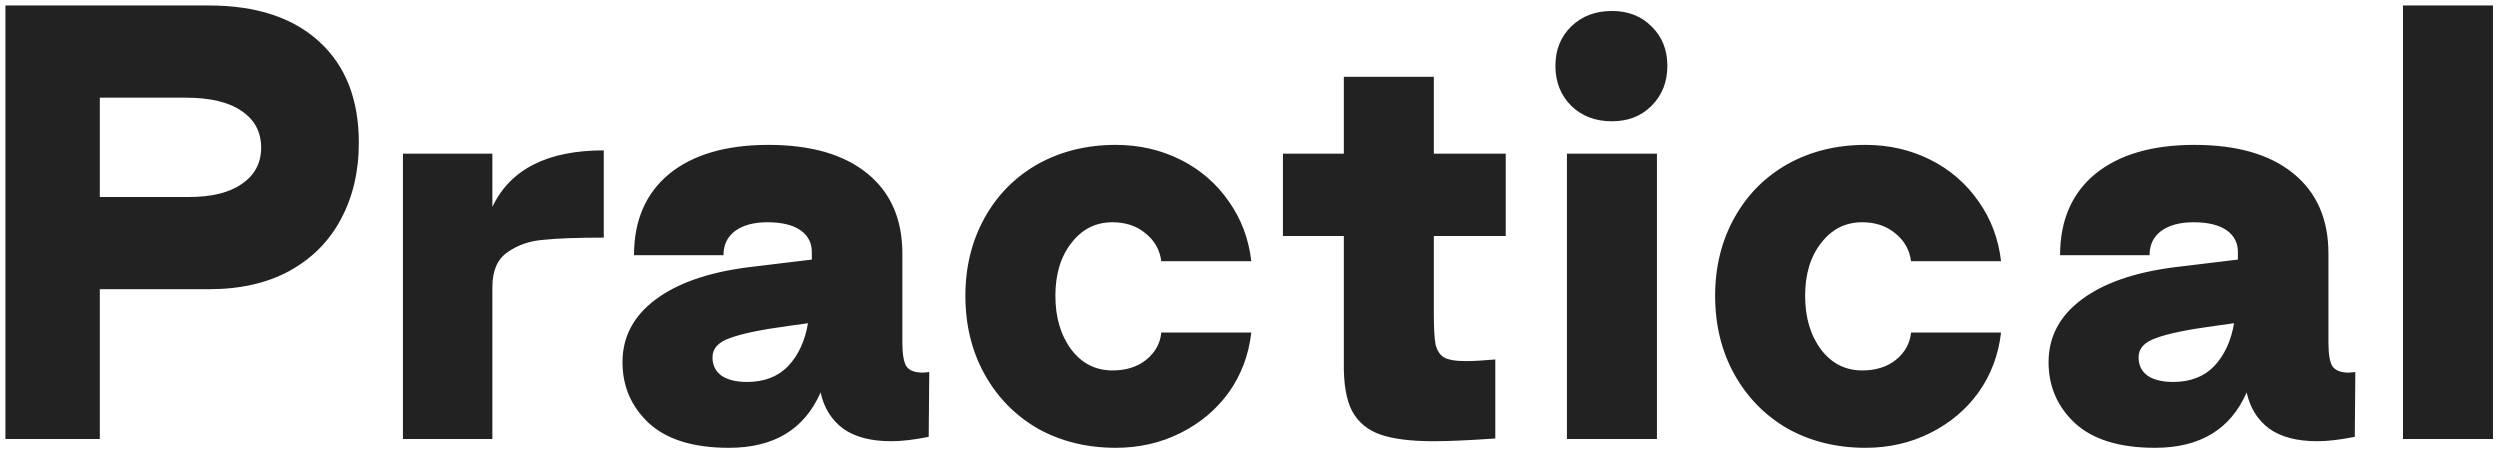 <svg width="205" height="37" viewBox="0 0 205 37" fill="none" xmlns="http://www.w3.org/2000/svg">
<path d="M0.444 0.45H17.139C21.009 0.45 24.024 1.44 26.184 3.42C28.344 5.4 29.424 8.16 29.424 11.7C29.424 14.07 28.929 16.17 27.939 18C26.979 19.8 25.569 21.21 23.709 22.23C21.879 23.22 19.689 23.715 17.139 23.715H8.184V36H0.444V0.45ZM15.474 16.155C17.364 16.155 18.819 15.795 19.839 15.075C20.889 14.355 21.414 13.365 21.414 12.105C21.414 10.815 20.874 9.81 19.794 9.09C18.744 8.37 17.229 8.01 15.249 8.01H8.184V16.155H15.474ZM33.04 12.6H40.375V16.965C41.845 13.875 44.89 12.33 49.51 12.33V19.485C47.35 19.485 45.7 19.545 44.56 19.665C43.42 19.755 42.43 20.1 41.59 20.7C40.78 21.27 40.375 22.215 40.375 23.535V36H33.04V12.6ZM59.774 36.72C56.864 36.72 54.674 36.045 53.204 34.695C51.764 33.345 51.044 31.68 51.044 29.7C51.044 27.63 51.944 25.92 53.744 24.57C55.544 23.22 58.079 22.335 61.349 21.915L66.569 21.285V20.79C66.599 19.98 66.299 19.35 65.669 18.9C65.039 18.45 64.124 18.225 62.924 18.225C61.814 18.225 60.929 18.465 60.269 18.945C59.639 19.425 59.324 20.085 59.324 20.925H51.989C51.989 18.075 52.949 15.855 54.869 14.265C56.819 12.675 59.534 11.88 63.014 11.88C66.494 11.88 69.194 12.66 71.114 14.22C73.034 15.78 73.994 17.97 73.994 20.79V28.08C73.994 29.01 74.099 29.655 74.309 30.015C74.549 30.375 74.999 30.555 75.659 30.555L76.199 30.51L76.154 35.82C74.954 36.06 73.934 36.18 73.094 36.18C71.414 36.18 70.094 35.835 69.134 35.145C68.174 34.425 67.559 33.435 67.289 32.175C65.969 35.205 63.464 36.72 59.774 36.72ZM61.259 31.32C62.669 31.32 63.794 30.885 64.634 30.015C65.474 29.115 66.014 27.945 66.254 26.505L64.634 26.73C62.414 27.03 60.824 27.36 59.864 27.72C58.904 28.05 58.424 28.575 58.424 29.295C58.424 29.955 58.679 30.465 59.189 30.825C59.699 31.155 60.389 31.32 61.259 31.32ZM91.492 36.72C89.122 36.72 86.992 36.195 85.102 35.145C83.242 34.065 81.787 32.58 80.737 30.69C79.687 28.8 79.162 26.655 79.162 24.255C79.162 21.885 79.687 19.755 80.737 17.865C81.787 15.975 83.242 14.505 85.102 13.455C86.992 12.405 89.122 11.88 91.492 11.88C93.412 11.88 95.182 12.285 96.802 13.095C98.422 13.905 99.742 15.045 100.762 16.515C101.782 17.955 102.397 19.59 102.607 21.42H95.227C95.107 20.49 94.672 19.725 93.922 19.125C93.202 18.525 92.302 18.225 91.222 18.225C89.842 18.225 88.717 18.795 87.847 19.935C86.977 21.045 86.542 22.485 86.542 24.255C86.542 26.025 86.977 27.495 87.847 28.665C88.717 29.805 89.842 30.375 91.222 30.375C92.332 30.375 93.247 30.09 93.967 29.52C94.717 28.92 95.137 28.17 95.227 27.27H102.607C102.397 29.1 101.782 30.735 100.762 32.175C99.742 33.585 98.422 34.695 96.802 35.505C95.182 36.315 93.412 36.72 91.492 36.72ZM122.615 35.955C120.455 36.105 118.775 36.18 117.575 36.18C115.715 36.18 114.26 36 113.21 35.64C112.16 35.28 111.38 34.635 110.87 33.705C110.39 32.775 110.165 31.44 110.195 29.7V19.35H105.2V12.6H110.195V6.3H117.575V12.6H123.47V19.35H117.575V25.74C117.575 26.88 117.62 27.705 117.71 28.215C117.83 28.725 118.055 29.085 118.385 29.295C118.745 29.505 119.345 29.61 120.185 29.61C120.815 29.61 121.625 29.565 122.615 29.475V35.955ZM132.179 9.945C130.829 9.945 129.719 9.525 128.849 8.685C127.979 7.815 127.544 6.72 127.544 5.4C127.544 4.08 127.979 3 128.849 2.16C129.719 1.32 130.829 0.9 132.179 0.9C133.499 0.9 134.579 1.32 135.419 2.16C136.289 3 136.724 4.08 136.724 5.4C136.724 6.72 136.289 7.815 135.419 8.685C134.579 9.525 133.499 9.945 132.179 9.945ZM128.489 12.6H135.869V36H128.489V12.6ZM152.971 36.72C150.601 36.72 148.471 36.195 146.581 35.145C144.721 34.065 143.266 32.58 142.216 30.69C141.166 28.8 140.641 26.655 140.641 24.255C140.641 21.885 141.166 19.755 142.216 17.865C143.266 15.975 144.721 14.505 146.581 13.455C148.471 12.405 150.601 11.88 152.971 11.88C154.891 11.88 156.661 12.285 158.281 13.095C159.901 13.905 161.221 15.045 162.241 16.515C163.261 17.955 163.876 19.59 164.086 21.42H156.706C156.586 20.49 156.151 19.725 155.401 19.125C154.681 18.525 153.781 18.225 152.701 18.225C151.321 18.225 150.196 18.795 149.326 19.935C148.456 21.045 148.021 22.485 148.021 24.255C148.021 26.025 148.456 27.495 149.326 28.665C150.196 29.805 151.321 30.375 152.701 30.375C153.811 30.375 154.726 30.09 155.446 29.52C156.196 28.92 156.616 28.17 156.706 27.27H164.086C163.876 29.1 163.261 30.735 162.241 32.175C161.221 33.585 159.901 34.695 158.281 35.505C156.661 36.315 154.891 36.72 152.971 36.72ZM176.712 36.72C173.802 36.72 171.612 36.045 170.142 34.695C168.702 33.345 167.982 31.68 167.982 29.7C167.982 27.63 168.882 25.92 170.682 24.57C172.482 23.22 175.017 22.335 178.287 21.915L183.507 21.285V20.79C183.537 19.98 183.237 19.35 182.607 18.9C181.977 18.45 181.062 18.225 179.862 18.225C178.752 18.225 177.867 18.465 177.207 18.945C176.577 19.425 176.262 20.085 176.262 20.925H168.927C168.927 18.075 169.887 15.855 171.807 14.265C173.757 12.675 176.472 11.88 179.952 11.88C183.432 11.88 186.132 12.66 188.052 14.22C189.972 15.78 190.932 17.97 190.932 20.79V28.08C190.932 29.01 191.037 29.655 191.247 30.015C191.487 30.375 191.937 30.555 192.597 30.555L193.137 30.51L193.092 35.82C191.892 36.06 190.872 36.18 190.032 36.18C188.352 36.18 187.032 35.835 186.072 35.145C185.112 34.425 184.497 33.435 184.227 32.175C182.907 35.205 180.402 36.72 176.712 36.72ZM178.197 31.32C179.607 31.32 180.732 30.885 181.572 30.015C182.412 29.115 182.952 27.945 183.192 26.505L181.572 26.73C179.352 27.03 177.762 27.36 176.802 27.72C175.842 28.05 175.362 28.575 175.362 29.295C175.362 29.955 175.617 30.465 176.127 30.825C176.637 31.155 177.327 31.32 178.197 31.32ZM197.044 0.45H204.424V36H197.044V0.45Z" fill="#222222"/>
</svg>
